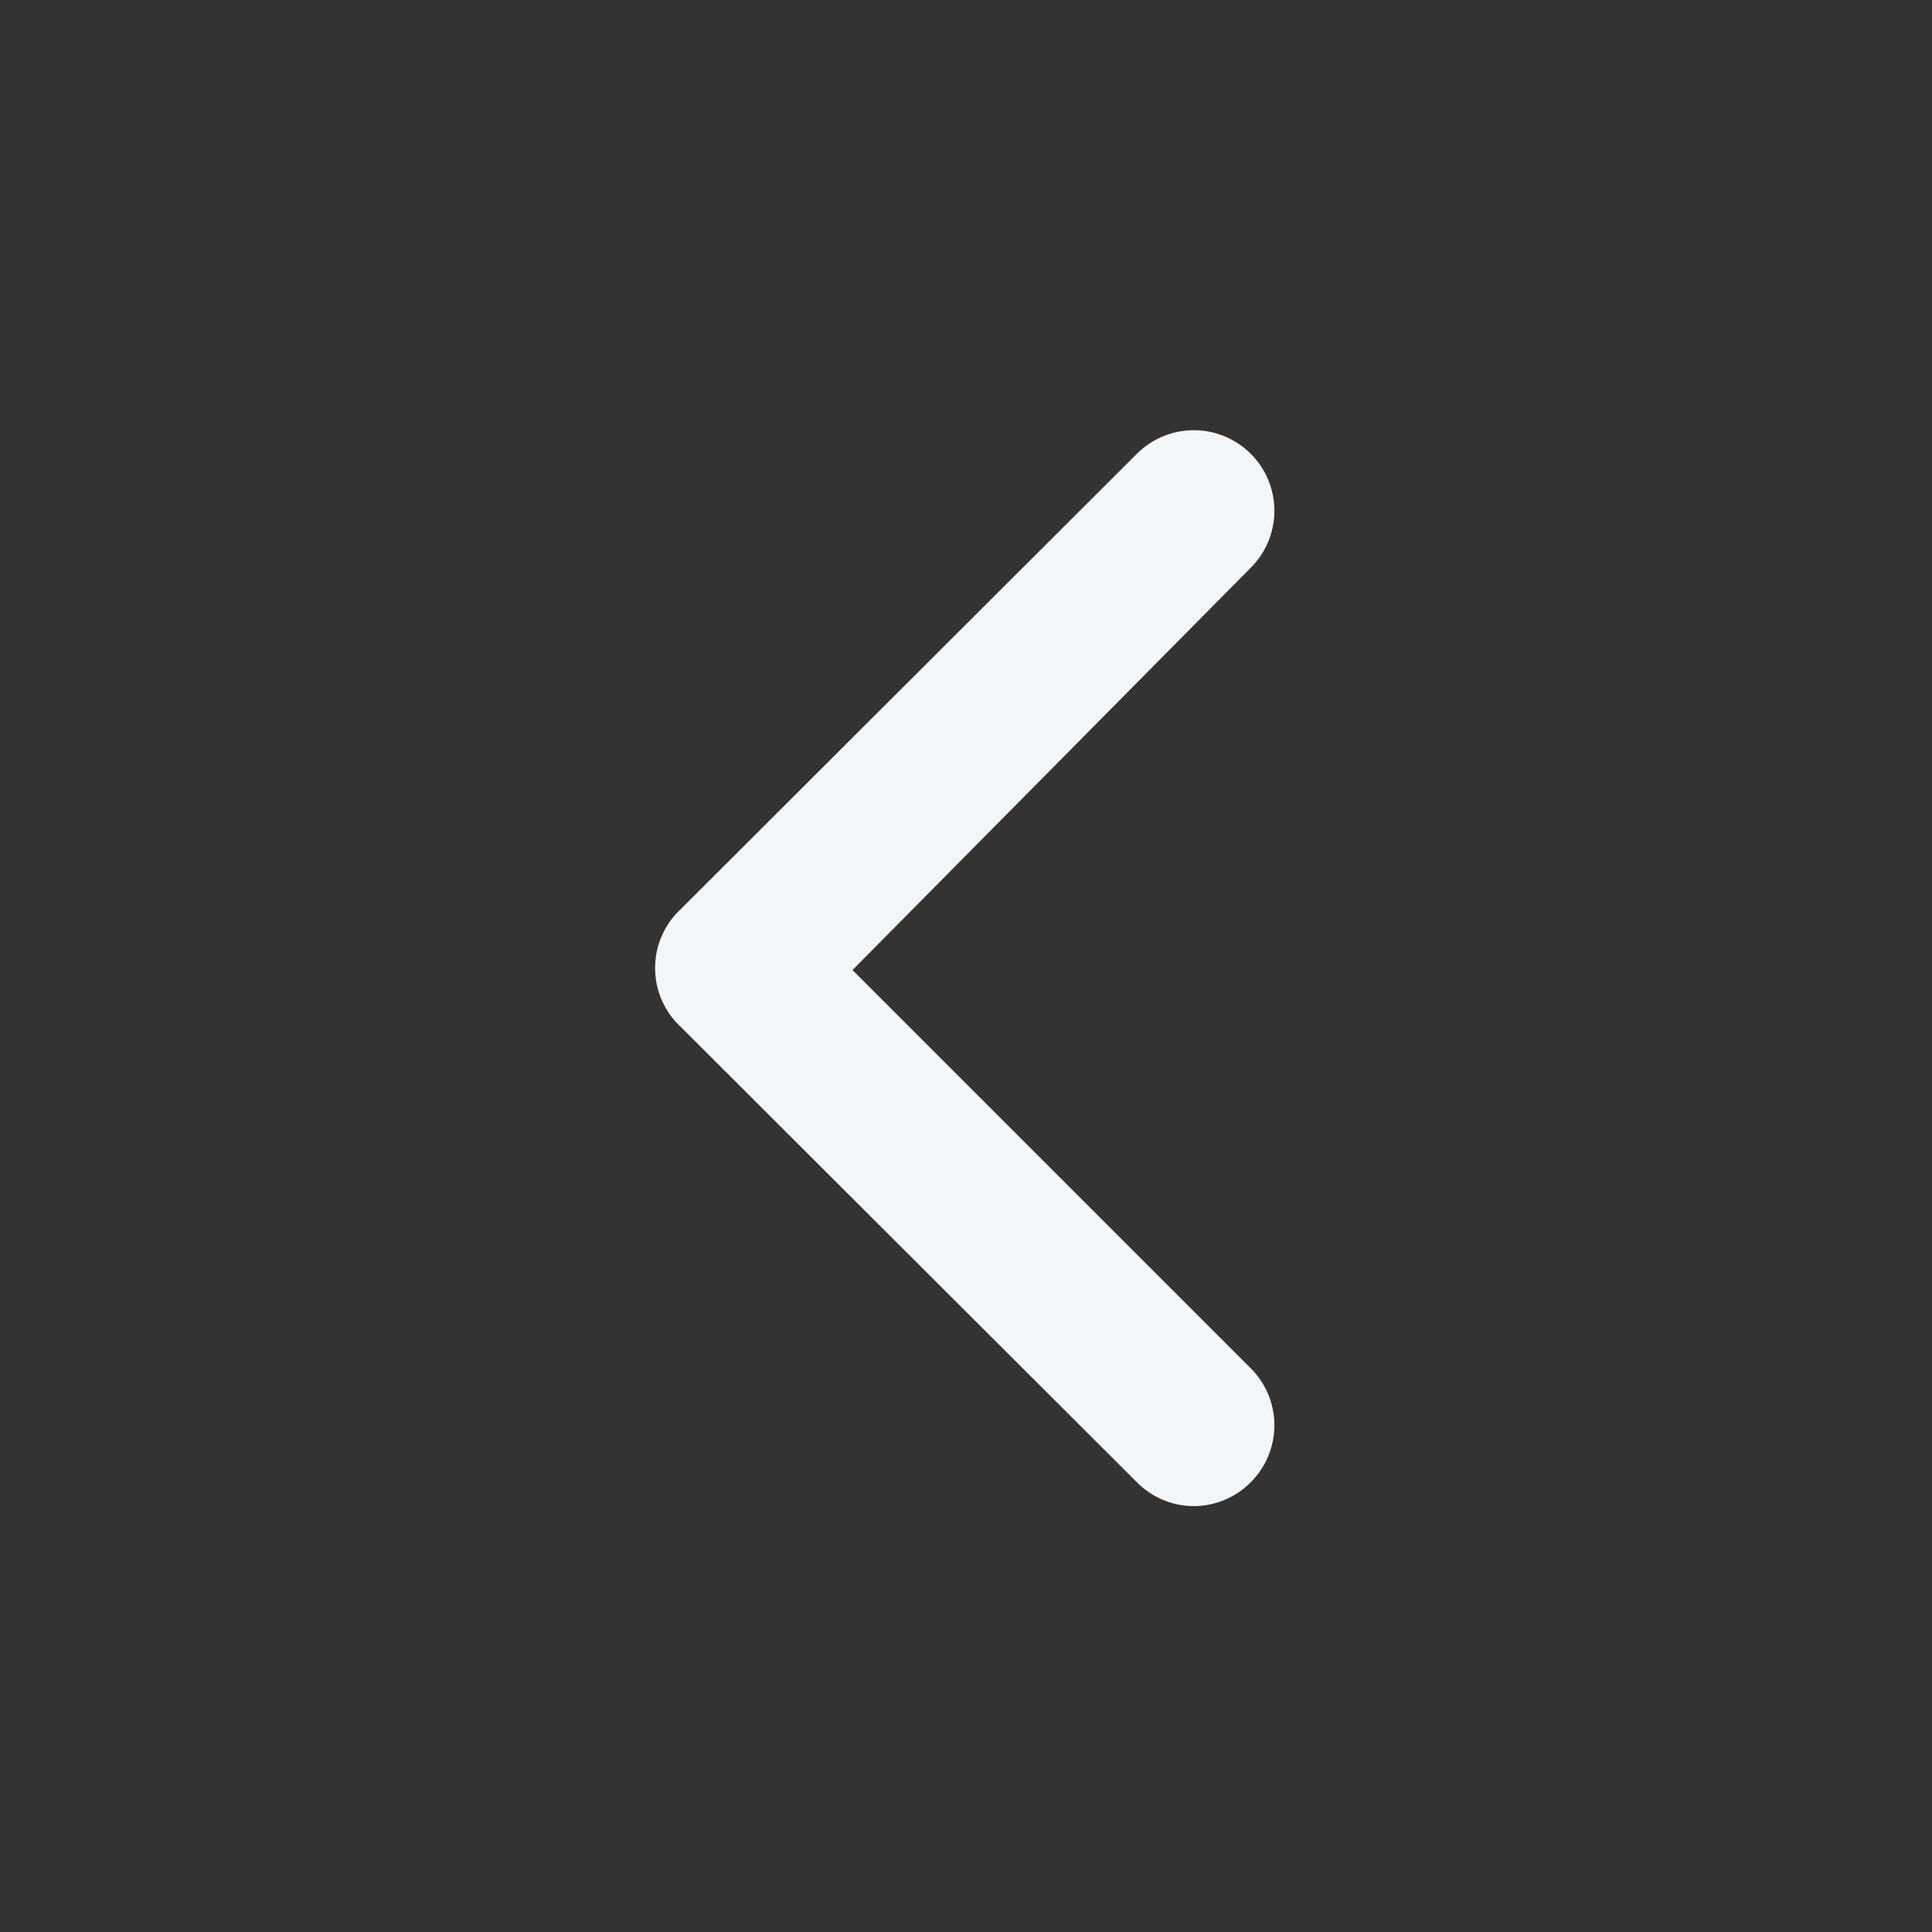 <svg width="24" height="24" viewBox="0 0 24 24" fill="none" xmlns="http://www.w3.org/2000/svg">
  <rect x="0" y="0" width="24" height="24" fill="#333333" stroke="none"/>
  <path d="M8.46 11.29L14.12 5.64C14.213 5.546 14.323 5.472 14.445 5.421C14.567 5.37 14.698 5.344 14.83 5.344C14.962 5.344 15.092 5.37 15.214 5.421C15.336 5.472 15.447 5.546 15.54 5.64C15.726 5.827 15.831 6.081 15.831 6.345C15.831 6.609 15.726 6.863 15.54 7.05L10.59 12.05L15.54 17C15.726 17.187 15.831 17.441 15.831 17.705C15.831 17.969 15.726 18.223 15.54 18.41C15.447 18.505 15.337 18.58 15.215 18.631C15.093 18.683 14.962 18.709 14.83 18.71C14.697 18.709 14.567 18.683 14.445 18.631C14.323 18.58 14.212 18.505 14.12 18.41L8.46 12.76C8.358 12.666 8.277 12.553 8.222 12.426C8.166 12.3 8.138 12.163 8.138 12.025C8.138 11.887 8.166 11.75 8.222 11.624C8.277 11.497 8.358 11.384 8.46 11.29Z" fill="#F3F6F9"/>
</svg>

